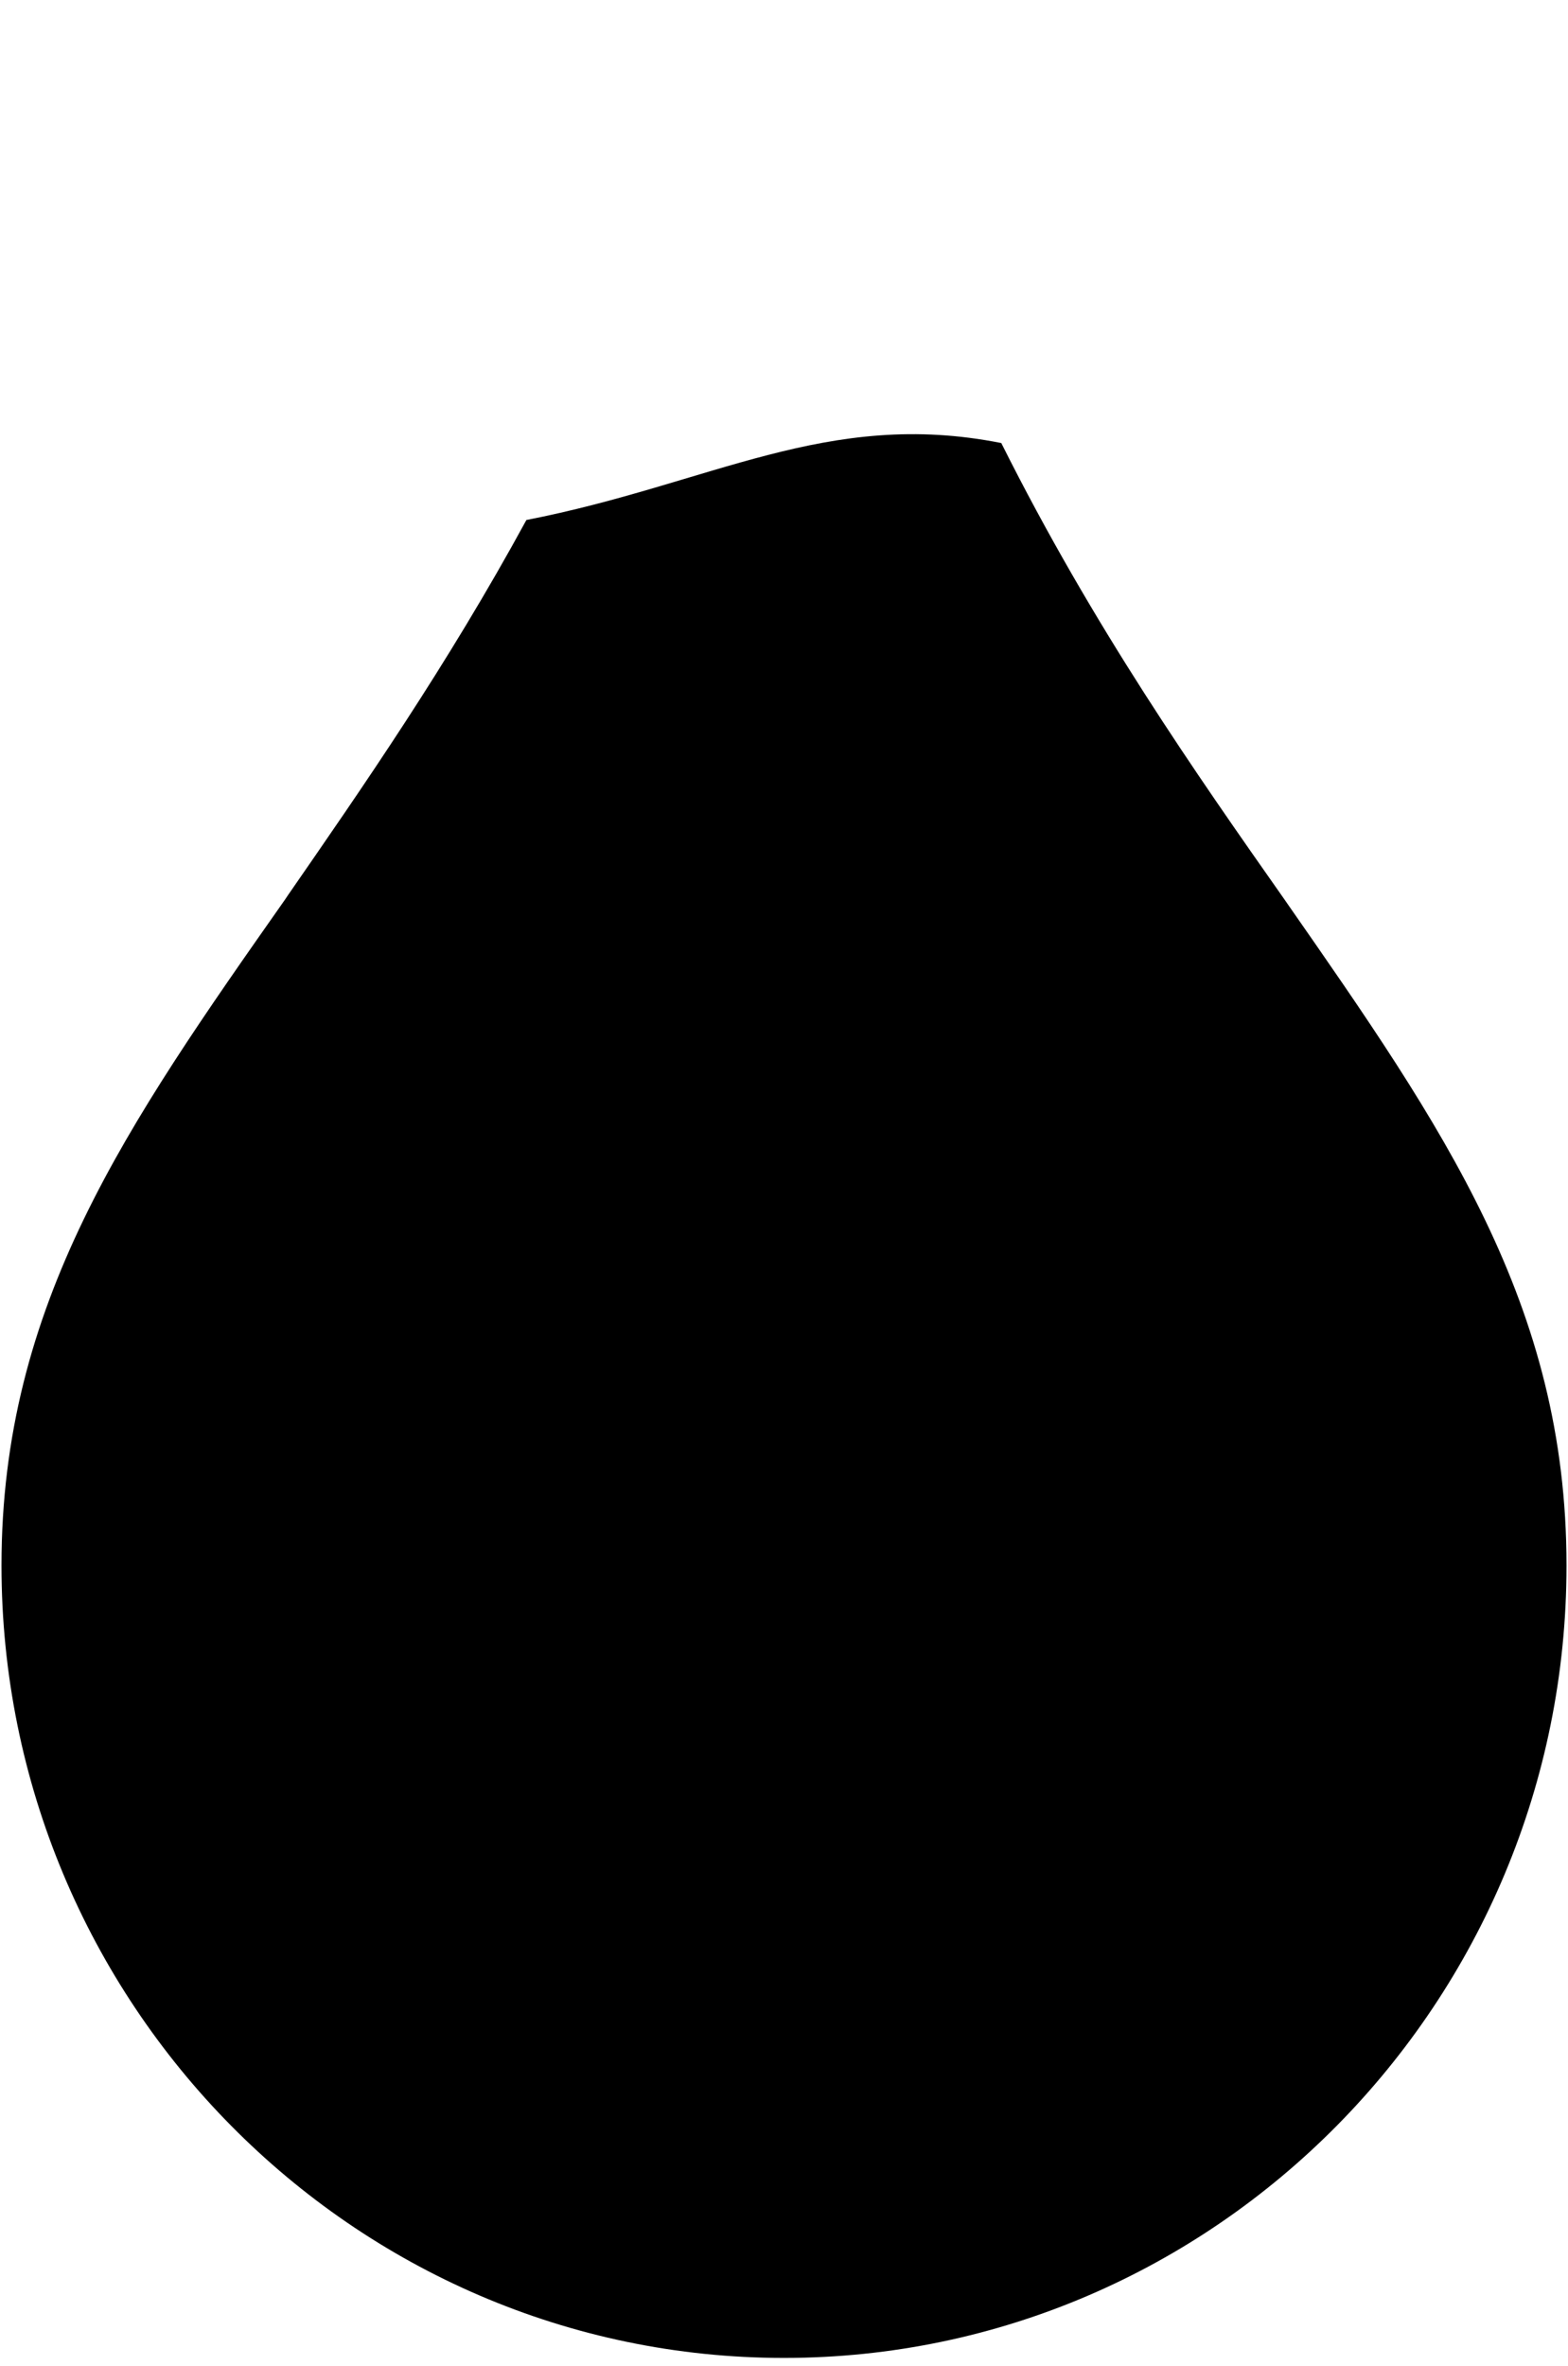 <?xml version="1.0" encoding="UTF-8"?>
<svg xmlns="http://www.w3.org/2000/svg" viewBox="0 0 63 95">
  <defs>
    <style>
      .cls-1 {
        fill: #192b31;
        opacity: 0;
      }

      .cls-1, .cls-2 {
        stroke-width: 0px;
      }
    </style>
  </defs>
  <g id="bg">
    <rect class="cls-1" width="63" height="95"/>
  </g>
  <g id="progresso">
    <path class="cls-2" d="m51.61,36.12c-3.57-5.08-7.68-10.94-11.38-18.33-7-1.39-11.64,1.64-19.08,3.09-3.2,5.87-6.6,10.76-9.59,15.08l-.1.15C5.08,45.19.06,52.36.06,62.86c0,17.55,14.11,31.82,31.44,31.82s31.44-14.28,31.44-31.82c0-10.49-4.96-17.6-11.24-26.61l-.09-.13Z"/>
  </g>
</svg>